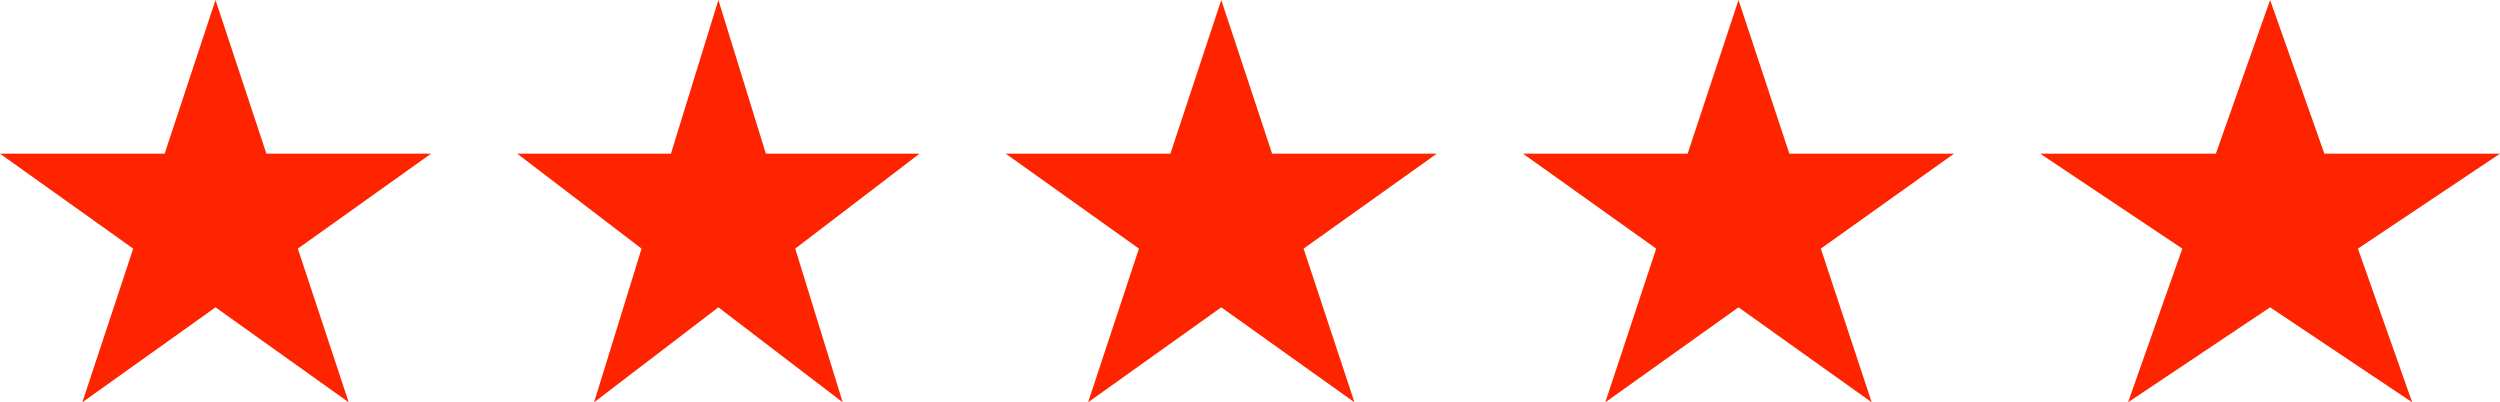 <svg width="87" height="14" viewBox="0 0 87 14" fill="none" xmlns="http://www.w3.org/2000/svg">
<path d="M7.5 0L9.271 5.348H15L10.365 8.652L12.135 14L7.5 10.695L2.865 14L4.635 8.652L0 5.348H5.729L7.5 0Z" fill="#FF2400"/>
<path d="M25 0L26.652 5.348H32L27.674 8.652L29.326 14L25 10.695L20.674 14L22.326 8.652L18 5.348H23.348L25 0Z" fill="#FF2400"/>
<path d="M42.5 0L44.27 5.348H50L45.365 8.652L47.135 14L42.5 10.695L37.865 14L39.635 8.652L35 5.348H40.73L42.5 0Z" fill="#FF2400"/>
<path d="M60.5 0L62.27 5.348H68L63.365 8.652L65.135 14L60.5 10.695L55.865 14L57.635 8.652L53 5.348H58.73L60.5 0Z" fill="#FF2400"/>
<path d="M79 0L80.888 5.348H87L82.056 8.652L83.944 14L79 10.695L74.056 14L75.944 8.652L71 5.348H77.112L79 0Z" fill="#FF2400"/>
</svg>
